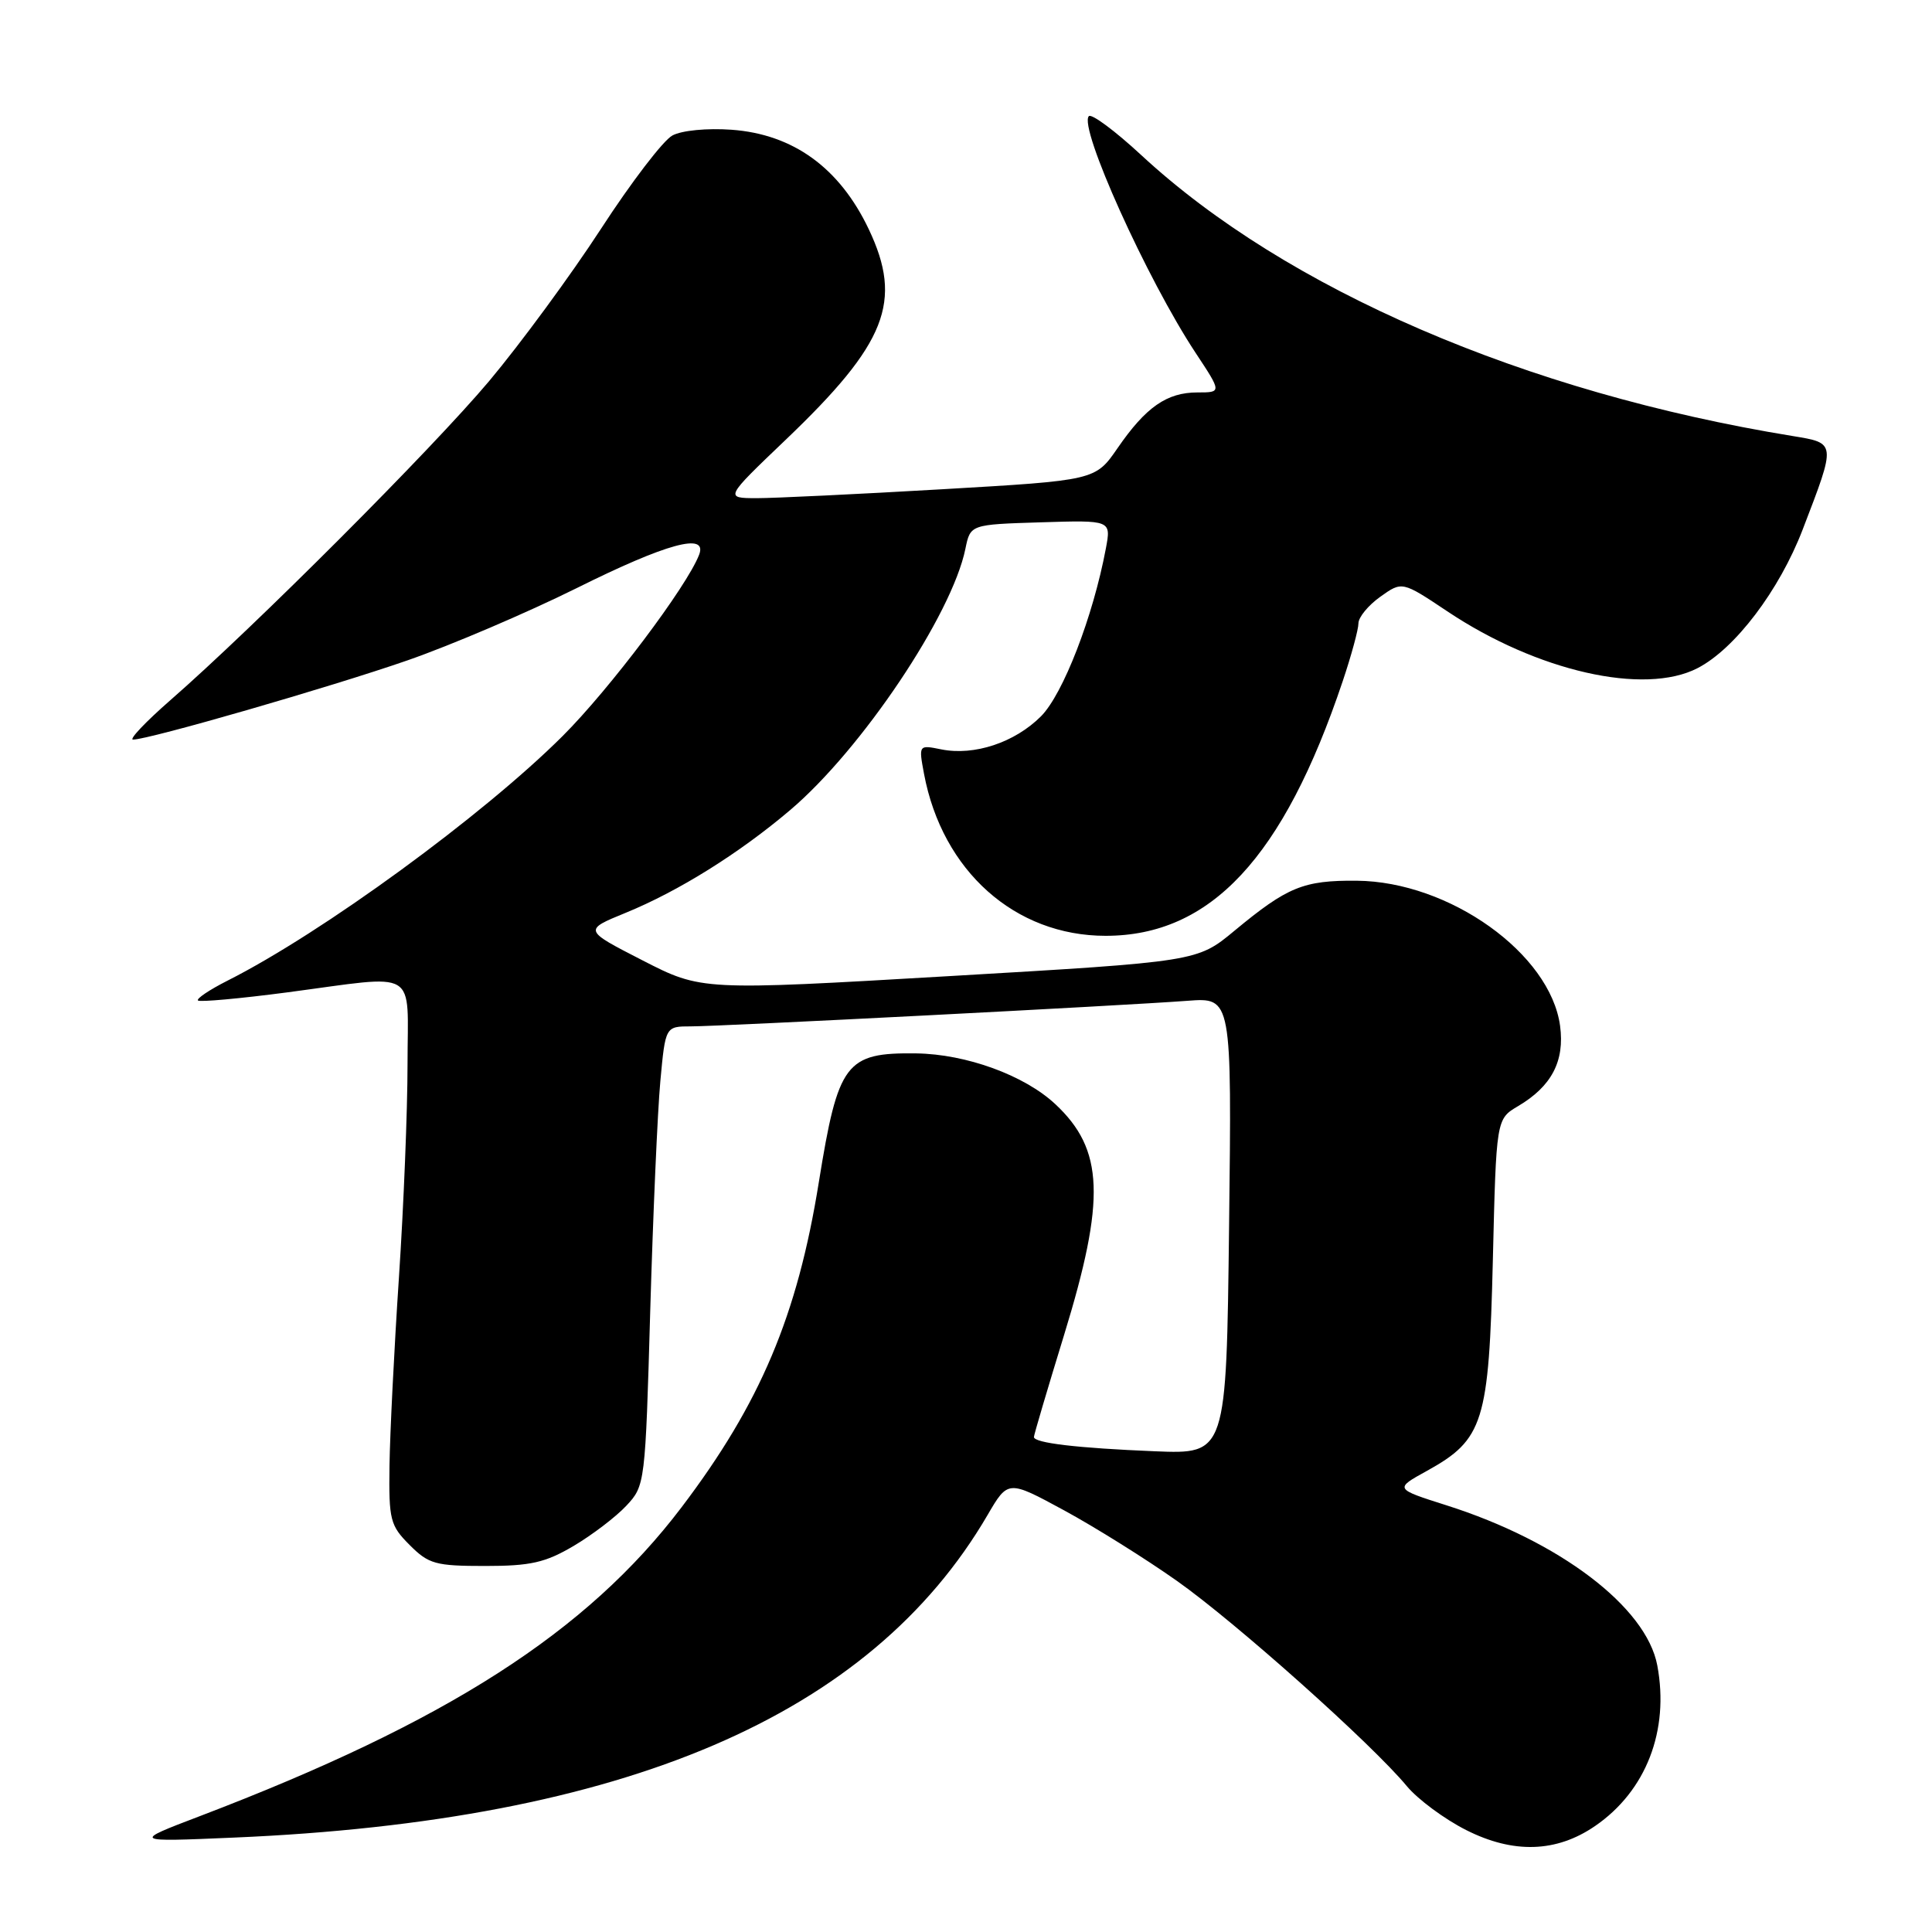 <?xml version="1.0" encoding="UTF-8" standalone="no"?>
<!DOCTYPE svg PUBLIC "-//W3C//DTD SVG 1.1//EN" "http://www.w3.org/Graphics/SVG/1.1/DTD/svg11.dtd" >
<svg xmlns="http://www.w3.org/2000/svg" xmlns:xlink="http://www.w3.org/1999/xlink" version="1.1" viewBox="0 0 256 256">
 <g >
 <path fill="currentColor"
d=" M 211.35 241.96 C 218.11 237.33 221.22 229.31 219.60 220.68 C 218.15 212.94 206.66 204.22 191.66 199.46 C 184.77 197.27 184.77 197.27 189.09 194.89 C 196.58 190.74 197.29 188.46 197.81 166.99 C 198.26 148.28 198.26 148.28 201.15 146.57 C 205.60 143.94 207.34 140.61 206.72 135.94 C 205.43 126.36 192.05 116.80 179.77 116.70 C 172.71 116.64 170.59 117.51 163.57 123.33 C 158.64 127.42 158.64 127.42 125.79 129.34 C 92.95 131.26 92.95 131.26 85.13 127.25 C 77.31 123.24 77.31 123.24 82.91 120.95 C 89.91 118.09 97.96 113.06 104.70 107.34 C 114.17 99.31 126.14 81.46 127.92 72.72 C 128.58 69.50 128.58 69.50 137.91 69.21 C 147.24 68.92 147.24 68.92 146.53 72.69 C 144.84 81.70 140.86 91.99 137.93 94.92 C 134.46 98.39 129.10 100.17 124.74 99.30 C 121.72 98.69 121.72 98.69 122.44 102.55 C 124.86 115.41 134.49 124.00 146.50 124.00 C 160.41 124.00 170.06 113.65 177.91 90.28 C 179.06 86.86 180.00 83.40 180.00 82.60 C 180.00 81.79 181.30 80.21 182.90 79.07 C 185.79 77.01 185.79 77.01 191.77 81.00 C 203.68 88.96 217.88 92.18 224.94 88.53 C 229.90 85.97 235.77 78.23 238.87 70.15 C 243.32 58.57 243.34 58.73 237.50 57.77 C 202.07 51.99 170.44 38.35 151.22 20.55 C 147.77 17.35 144.64 15.03 144.28 15.39 C 142.87 16.80 151.98 37.00 158.42 46.75 C 161.89 52.00 161.89 52.00 158.67 52.00 C 154.61 52.00 151.83 53.94 148.09 59.37 C 145.14 63.65 145.14 63.65 124.82 64.83 C 113.64 65.48 102.59 66.01 100.26 66.01 C 96.02 66.00 96.02 66.00 104.09 58.29 C 117.48 45.50 119.67 39.96 115.11 30.36 C 111.24 22.23 105.10 17.78 96.92 17.19 C 93.71 16.96 90.34 17.28 89.10 17.95 C 87.89 18.59 83.64 24.15 79.64 30.31 C 75.64 36.46 68.96 45.55 64.81 50.50 C 57.23 59.51 33.73 83.04 22.55 92.80 C 19.28 95.66 17.06 98.00 17.63 98.00 C 19.71 98.00 43.81 91.04 54.00 87.50 C 59.78 85.49 69.86 81.18 76.41 77.93 C 88.32 72.00 93.78 70.51 92.64 73.50 C 91.03 77.70 80.77 91.32 74.56 97.52 C 63.99 108.06 42.68 123.62 30.15 129.94 C 27.76 131.15 26.00 132.33 26.23 132.57 C 26.47 132.80 31.77 132.32 38.02 131.50 C 55.74 129.16 54.00 128.12 54.00 141.04 C 54.00 147.11 53.49 159.82 52.86 169.29 C 52.23 178.75 51.67 189.97 51.61 194.22 C 51.51 201.40 51.70 202.14 54.28 204.72 C 56.80 207.25 57.71 207.50 64.28 207.50 C 70.30 207.50 72.25 207.06 76.00 204.85 C 78.47 203.39 81.62 200.99 83.00 199.51 C 85.47 196.87 85.51 196.58 86.16 173.67 C 86.53 160.93 87.13 147.24 87.50 143.25 C 88.17 136.00 88.17 136.00 91.56 136.00 C 95.51 136.00 148.75 133.26 157.36 132.61 C 163.22 132.17 163.22 132.17 162.86 162.43 C 162.50 192.69 162.50 192.69 153.00 192.30 C 142.72 191.88 137.00 191.20 137.00 190.41 C 137.00 190.13 138.80 184.04 141.00 176.88 C 146.53 158.87 146.28 152.32 139.83 146.30 C 135.74 142.48 128.03 139.67 121.40 139.58 C 112.05 139.46 111.06 140.78 108.50 156.64 C 105.66 174.33 100.74 185.97 90.32 199.71 C 77.75 216.28 59.22 228.16 26.50 240.64 C 17.50 244.07 17.50 244.07 31.00 243.49 C 82.78 241.28 115.32 227.35 130.85 200.76 C 133.57 196.10 133.57 196.10 141.00 200.13 C 145.09 202.35 151.82 206.56 155.97 209.49 C 163.74 214.98 181.77 231.07 186.41 236.67 C 187.86 238.42 191.40 241.04 194.27 242.49 C 200.52 245.65 206.22 245.48 211.35 241.96 Z "/>
</g>
</svg>